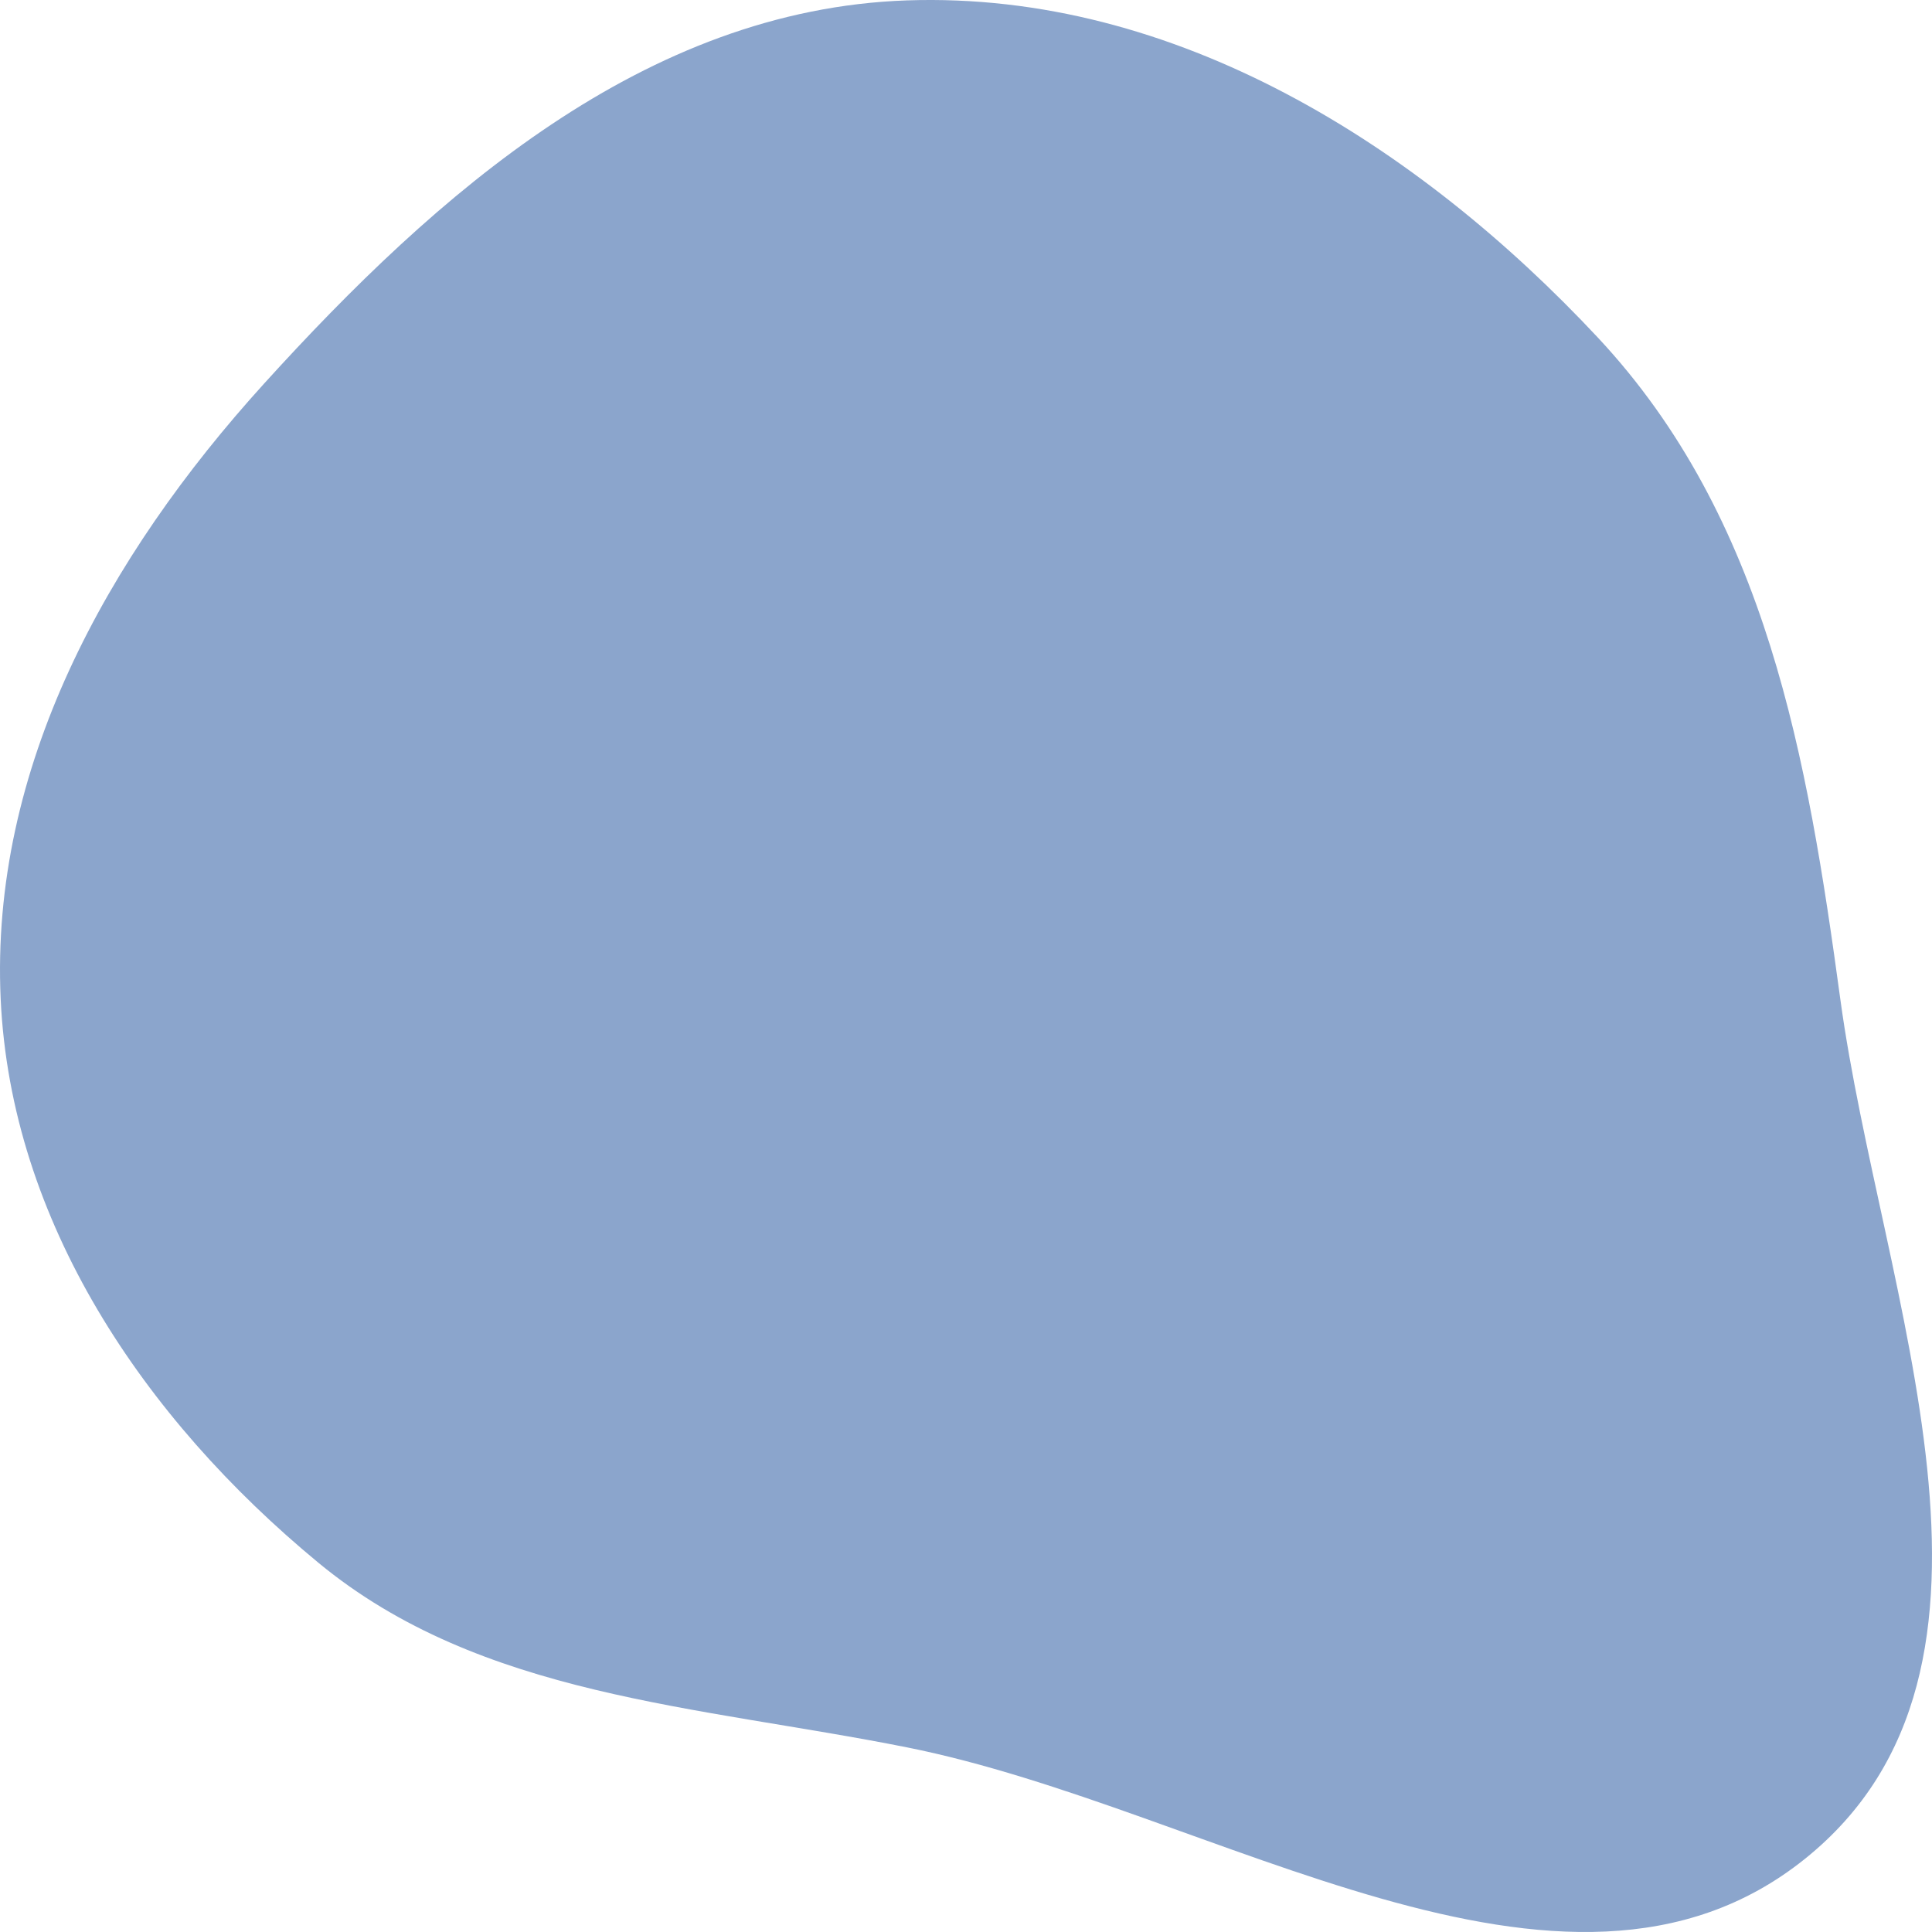<svg width="80" height="80" viewBox="0 0 80 80" fill="none" xmlns="http://www.w3.org/2000/svg">
<path fill-rule="evenodd" clip-rule="evenodd" d="M37.552 72.354C28.853 70.62 19.913 70.266 13.183 64.709C5.915 58.708 0.45 50.552 0.028 41.37C-0.411 31.834 4.4 23.087 10.938 15.881C18.063 8.029 26.696 0.392 37.552 0.016C48.67 -0.368 58.739 6.034 66.159 13.973C73.166 21.47 74.846 31.393 76.203 41.37C77.869 53.615 84.617 69.051 74.731 76.977C64.768 84.962 50.271 74.889 37.552 72.354Z" fill="#8BA5CC"/>
</svg>
